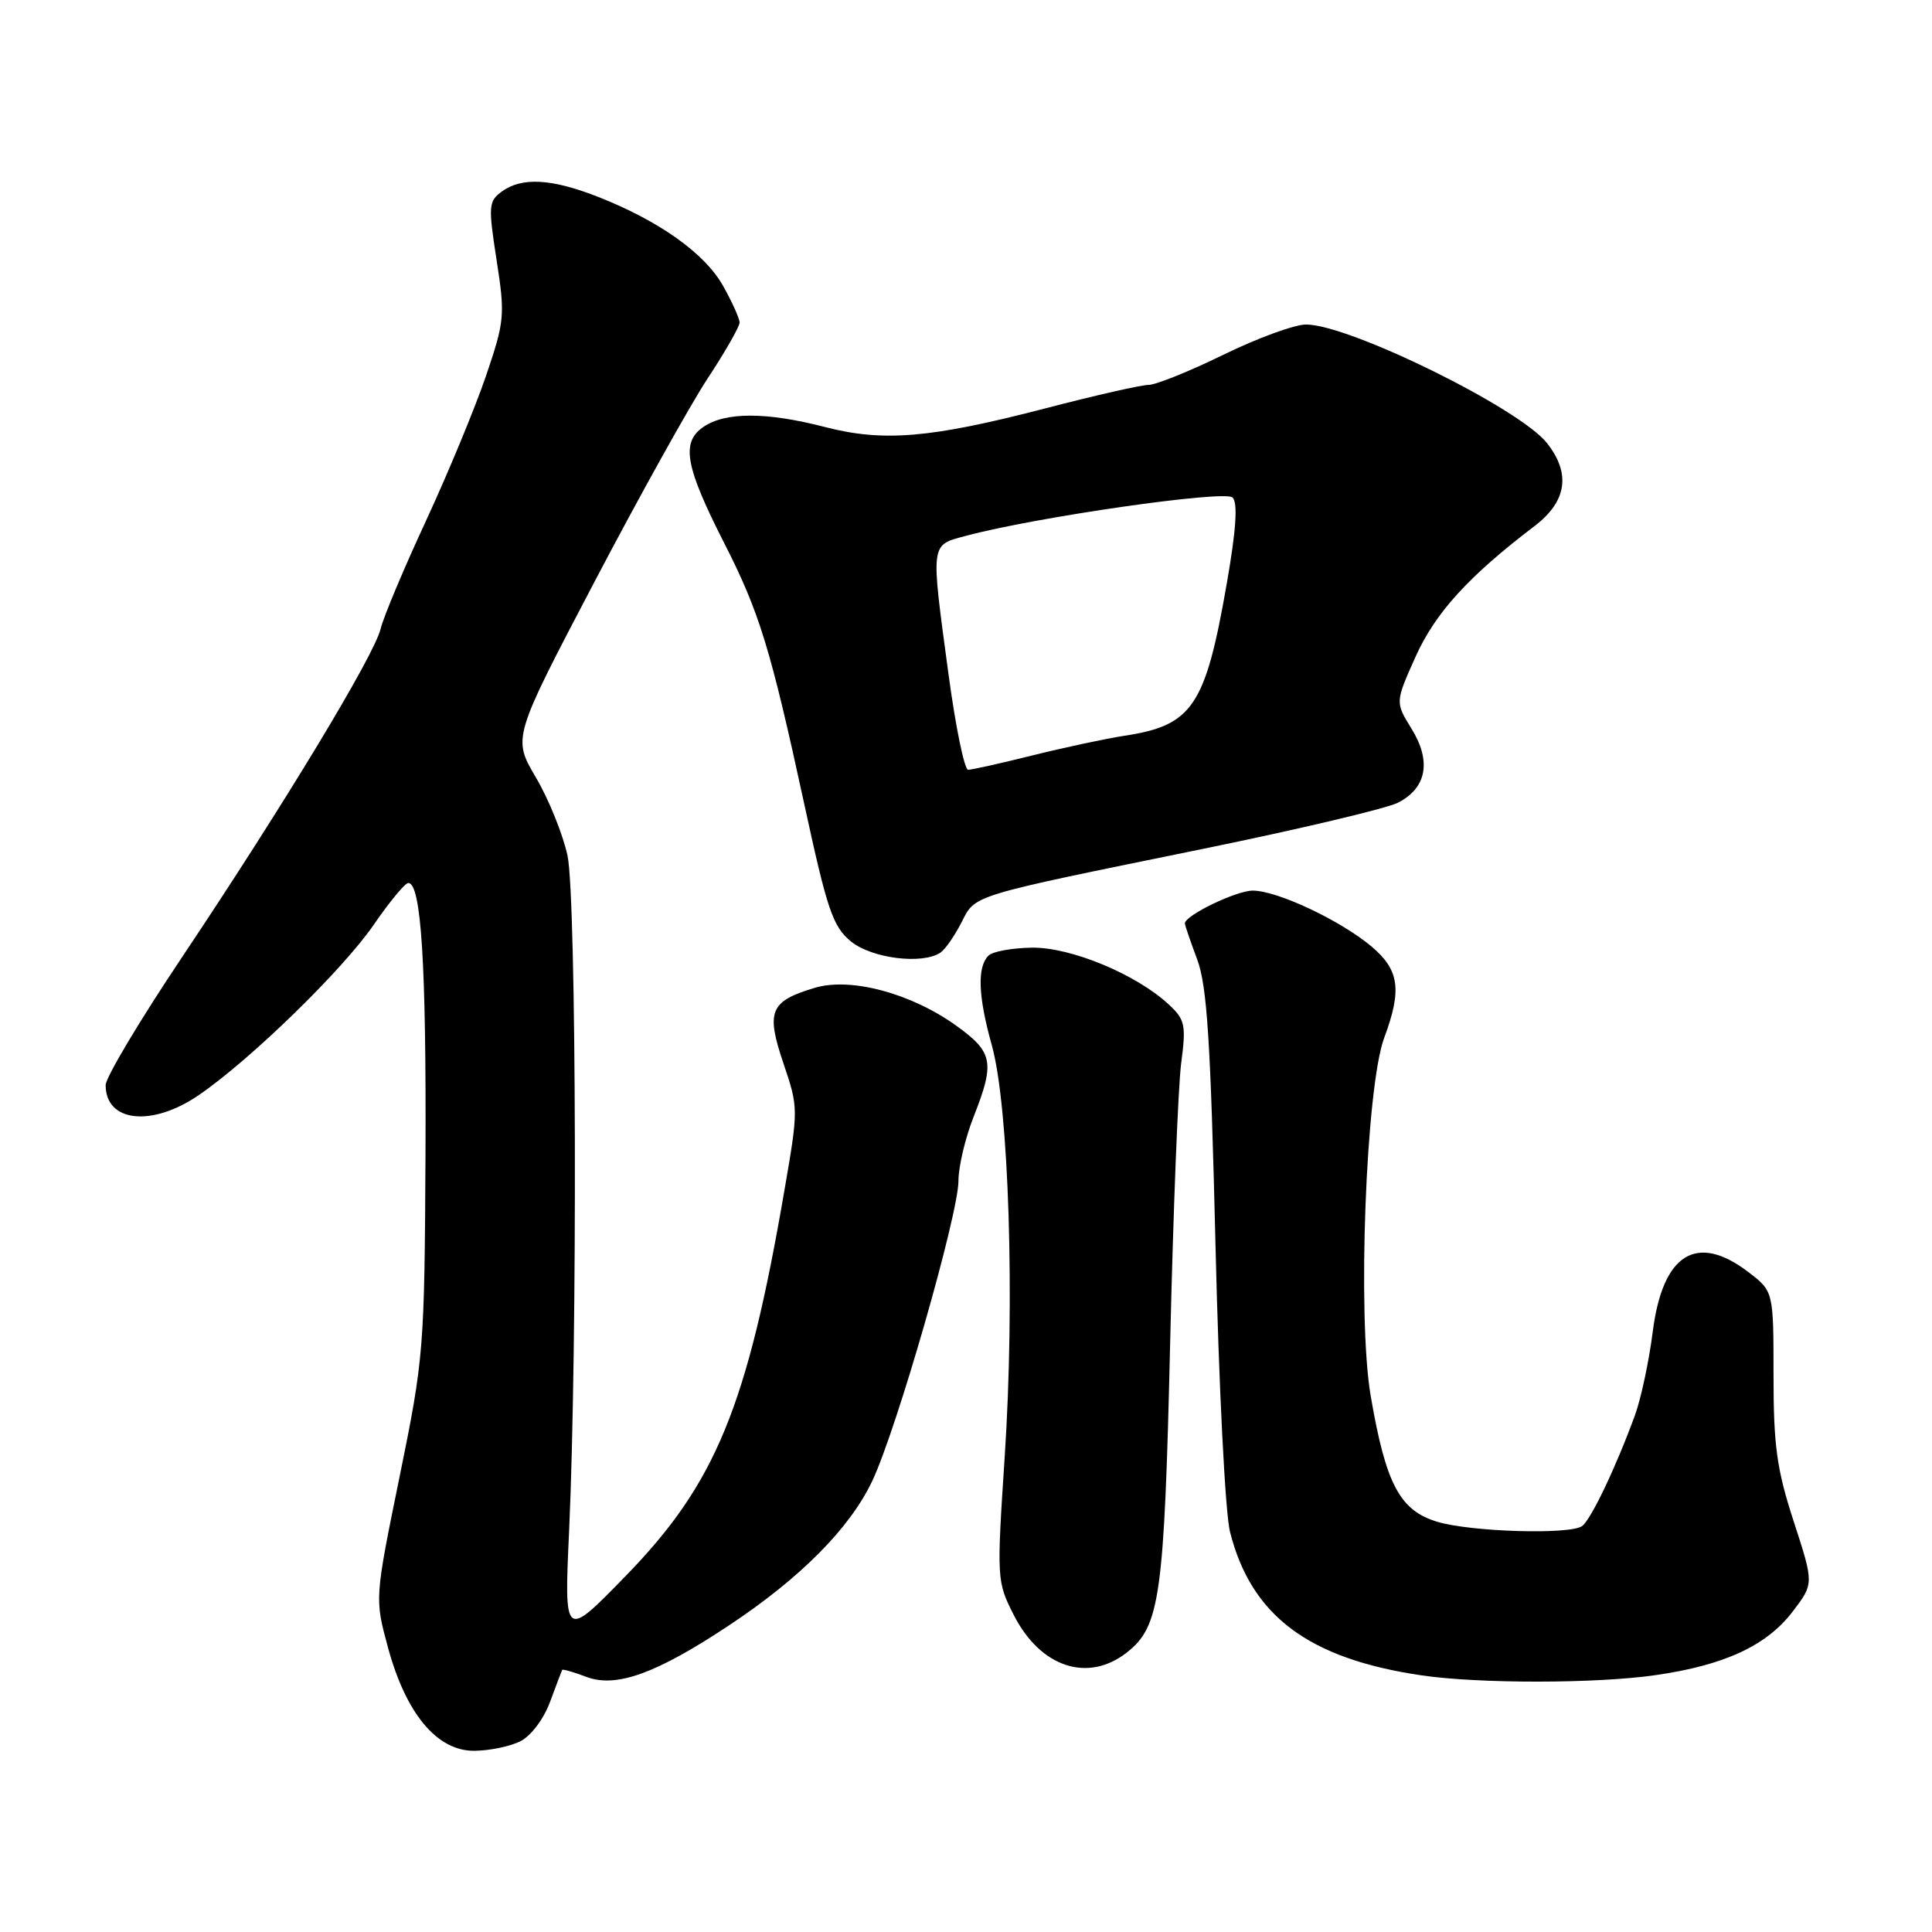 <?xml version="1.0" encoding="UTF-8" standalone="no"?>
<!DOCTYPE svg PUBLIC "-//W3C//DTD SVG 1.1//EN" "http://www.w3.org/Graphics/SVG/1.1/DTD/svg11.dtd" >
<svg xmlns="http://www.w3.org/2000/svg" xmlns:xlink="http://www.w3.org/1999/xlink" version="1.1" viewBox="0 0 256 256">
 <g >
 <path fill="currentColor"
d=" M 68.96 230.72 C 70.37 230.01 72.06 227.76 72.89 225.49 C 73.70 223.30 74.42 221.40 74.49 221.27 C 74.57 221.14 76.02 221.56 77.71 222.20 C 81.65 223.68 86.96 221.77 96.60 215.37 C 106.07 209.09 112.62 202.49 115.58 196.23 C 118.81 189.42 127.00 160.90 127.00 156.47 C 127.00 154.60 127.90 150.79 129.00 148.00 C 131.84 140.80 131.59 139.44 126.81 135.98 C 120.81 131.63 112.76 129.46 107.97 130.89 C 102.02 132.67 101.47 133.99 103.81 140.90 C 105.80 146.78 105.80 146.96 103.95 157.67 C 99.01 186.44 94.83 196.59 82.88 208.85 C 74.75 217.20 74.75 217.20 75.41 202.85 C 76.53 178.30 76.39 118.97 75.20 113.38 C 74.59 110.56 72.71 105.90 71.01 103.02 C 67.92 97.78 67.92 97.78 78.71 77.21 C 84.64 65.90 91.41 53.73 93.75 50.17 C 96.09 46.62 98.00 43.27 98.00 42.74 C 98.00 42.21 97.01 40.01 95.80 37.86 C 93.38 33.56 87.32 29.25 79.21 26.07 C 73.06 23.66 69.14 23.45 66.49 25.38 C 64.73 26.67 64.69 27.29 65.80 34.46 C 66.94 41.79 66.87 42.54 64.39 49.83 C 62.95 54.05 59.38 62.67 56.45 69.00 C 53.51 75.33 50.80 81.78 50.43 83.34 C 49.57 86.89 37.58 106.71 24.19 126.73 C 18.58 135.10 14.00 142.77 14.00 143.78 C 14.00 148.72 20.15 149.37 26.38 145.08 C 33.25 140.36 45.40 128.52 49.52 122.54 C 51.61 119.49 53.68 117.00 54.10 117.00 C 55.81 117.00 56.49 127.78 56.38 153.00 C 56.25 178.80 56.16 179.93 52.95 195.66 C 49.65 211.82 49.65 211.82 51.40 218.27 C 53.78 227.06 57.90 232.01 62.82 231.99 C 64.85 231.98 67.61 231.41 68.96 230.72 Z  M 219.39 221.96 C 228.51 220.65 234.10 218.05 237.54 213.54 C 240.36 209.84 240.36 209.84 237.68 201.61 C 235.43 194.69 235.00 191.61 235.00 182.24 C 235.00 171.10 235.00 171.10 231.66 168.55 C 224.79 163.31 220.30 166.13 218.99 176.51 C 218.50 180.35 217.45 185.30 216.65 187.50 C 214.12 194.43 210.76 201.47 209.61 202.23 C 207.89 203.37 194.97 202.98 190.50 201.66 C 185.49 200.17 183.64 196.70 181.63 185.00 C 179.83 174.54 180.98 144.04 183.42 137.50 C 185.78 131.16 185.42 128.53 181.75 125.43 C 177.64 121.97 169.27 118.02 166.00 118.01 C 163.81 118.01 157.00 121.30 157.00 122.36 C 157.00 122.57 157.73 124.72 158.63 127.12 C 159.95 130.66 160.41 137.93 161.06 165.00 C 161.50 183.67 162.35 200.48 162.98 202.97 C 165.79 214.11 173.40 219.80 188.40 222.00 C 195.99 223.11 211.57 223.10 219.39 221.96 Z  M 149.33 218.95 C 153.71 215.51 154.27 211.56 155.05 178.00 C 155.45 160.68 156.11 143.98 156.51 140.90 C 157.18 135.82 157.03 135.11 154.89 133.12 C 150.60 129.11 141.88 125.49 136.73 125.57 C 134.10 125.61 131.52 126.08 130.98 126.62 C 129.46 128.14 129.60 131.99 131.42 138.50 C 133.69 146.66 134.50 172.26 133.13 193.00 C 132.06 209.27 132.08 209.56 134.33 214.00 C 137.86 220.94 144.16 223.02 149.33 218.95 Z  M 124.61 126.23 C 125.22 125.83 126.46 124.05 127.37 122.29 C 129.30 118.51 128.13 118.87 159.50 112.46 C 172.15 109.87 183.73 107.13 185.24 106.36 C 189.05 104.41 189.70 100.87 187.03 96.55 C 184.87 93.05 184.87 93.05 187.56 87.04 C 190.18 81.20 194.58 76.37 203.33 69.71 C 207.61 66.45 208.17 62.76 204.99 58.72 C 201.37 54.11 178.79 43.00 173.05 43.00 C 171.54 43.00 166.62 44.80 162.12 47.00 C 157.62 49.20 153.15 51.00 152.20 51.00 C 151.24 51.00 145.07 52.40 138.48 54.12 C 123.30 58.06 117.07 58.59 109.30 56.58 C 101.54 54.57 96.06 54.57 93.16 56.60 C 90.22 58.66 90.80 61.82 95.98 72.00 C 100.62 81.11 102.09 85.88 106.56 106.50 C 109.61 120.59 110.35 122.77 112.76 124.75 C 115.51 126.99 122.19 127.84 124.61 126.23 Z  M 125.67 89.25 C 123.31 71.74 123.24 72.28 127.96 71.01 C 137.22 68.52 162.31 64.91 163.32 65.92 C 164.03 66.63 163.80 70.17 162.57 77.23 C 159.73 93.58 158.03 96.12 149.00 97.49 C 146.53 97.87 141.05 99.04 136.83 100.09 C 132.62 101.14 128.77 102.00 128.28 102.00 C 127.79 102.00 126.61 96.26 125.67 89.25 Z "/>
</g>
</svg>